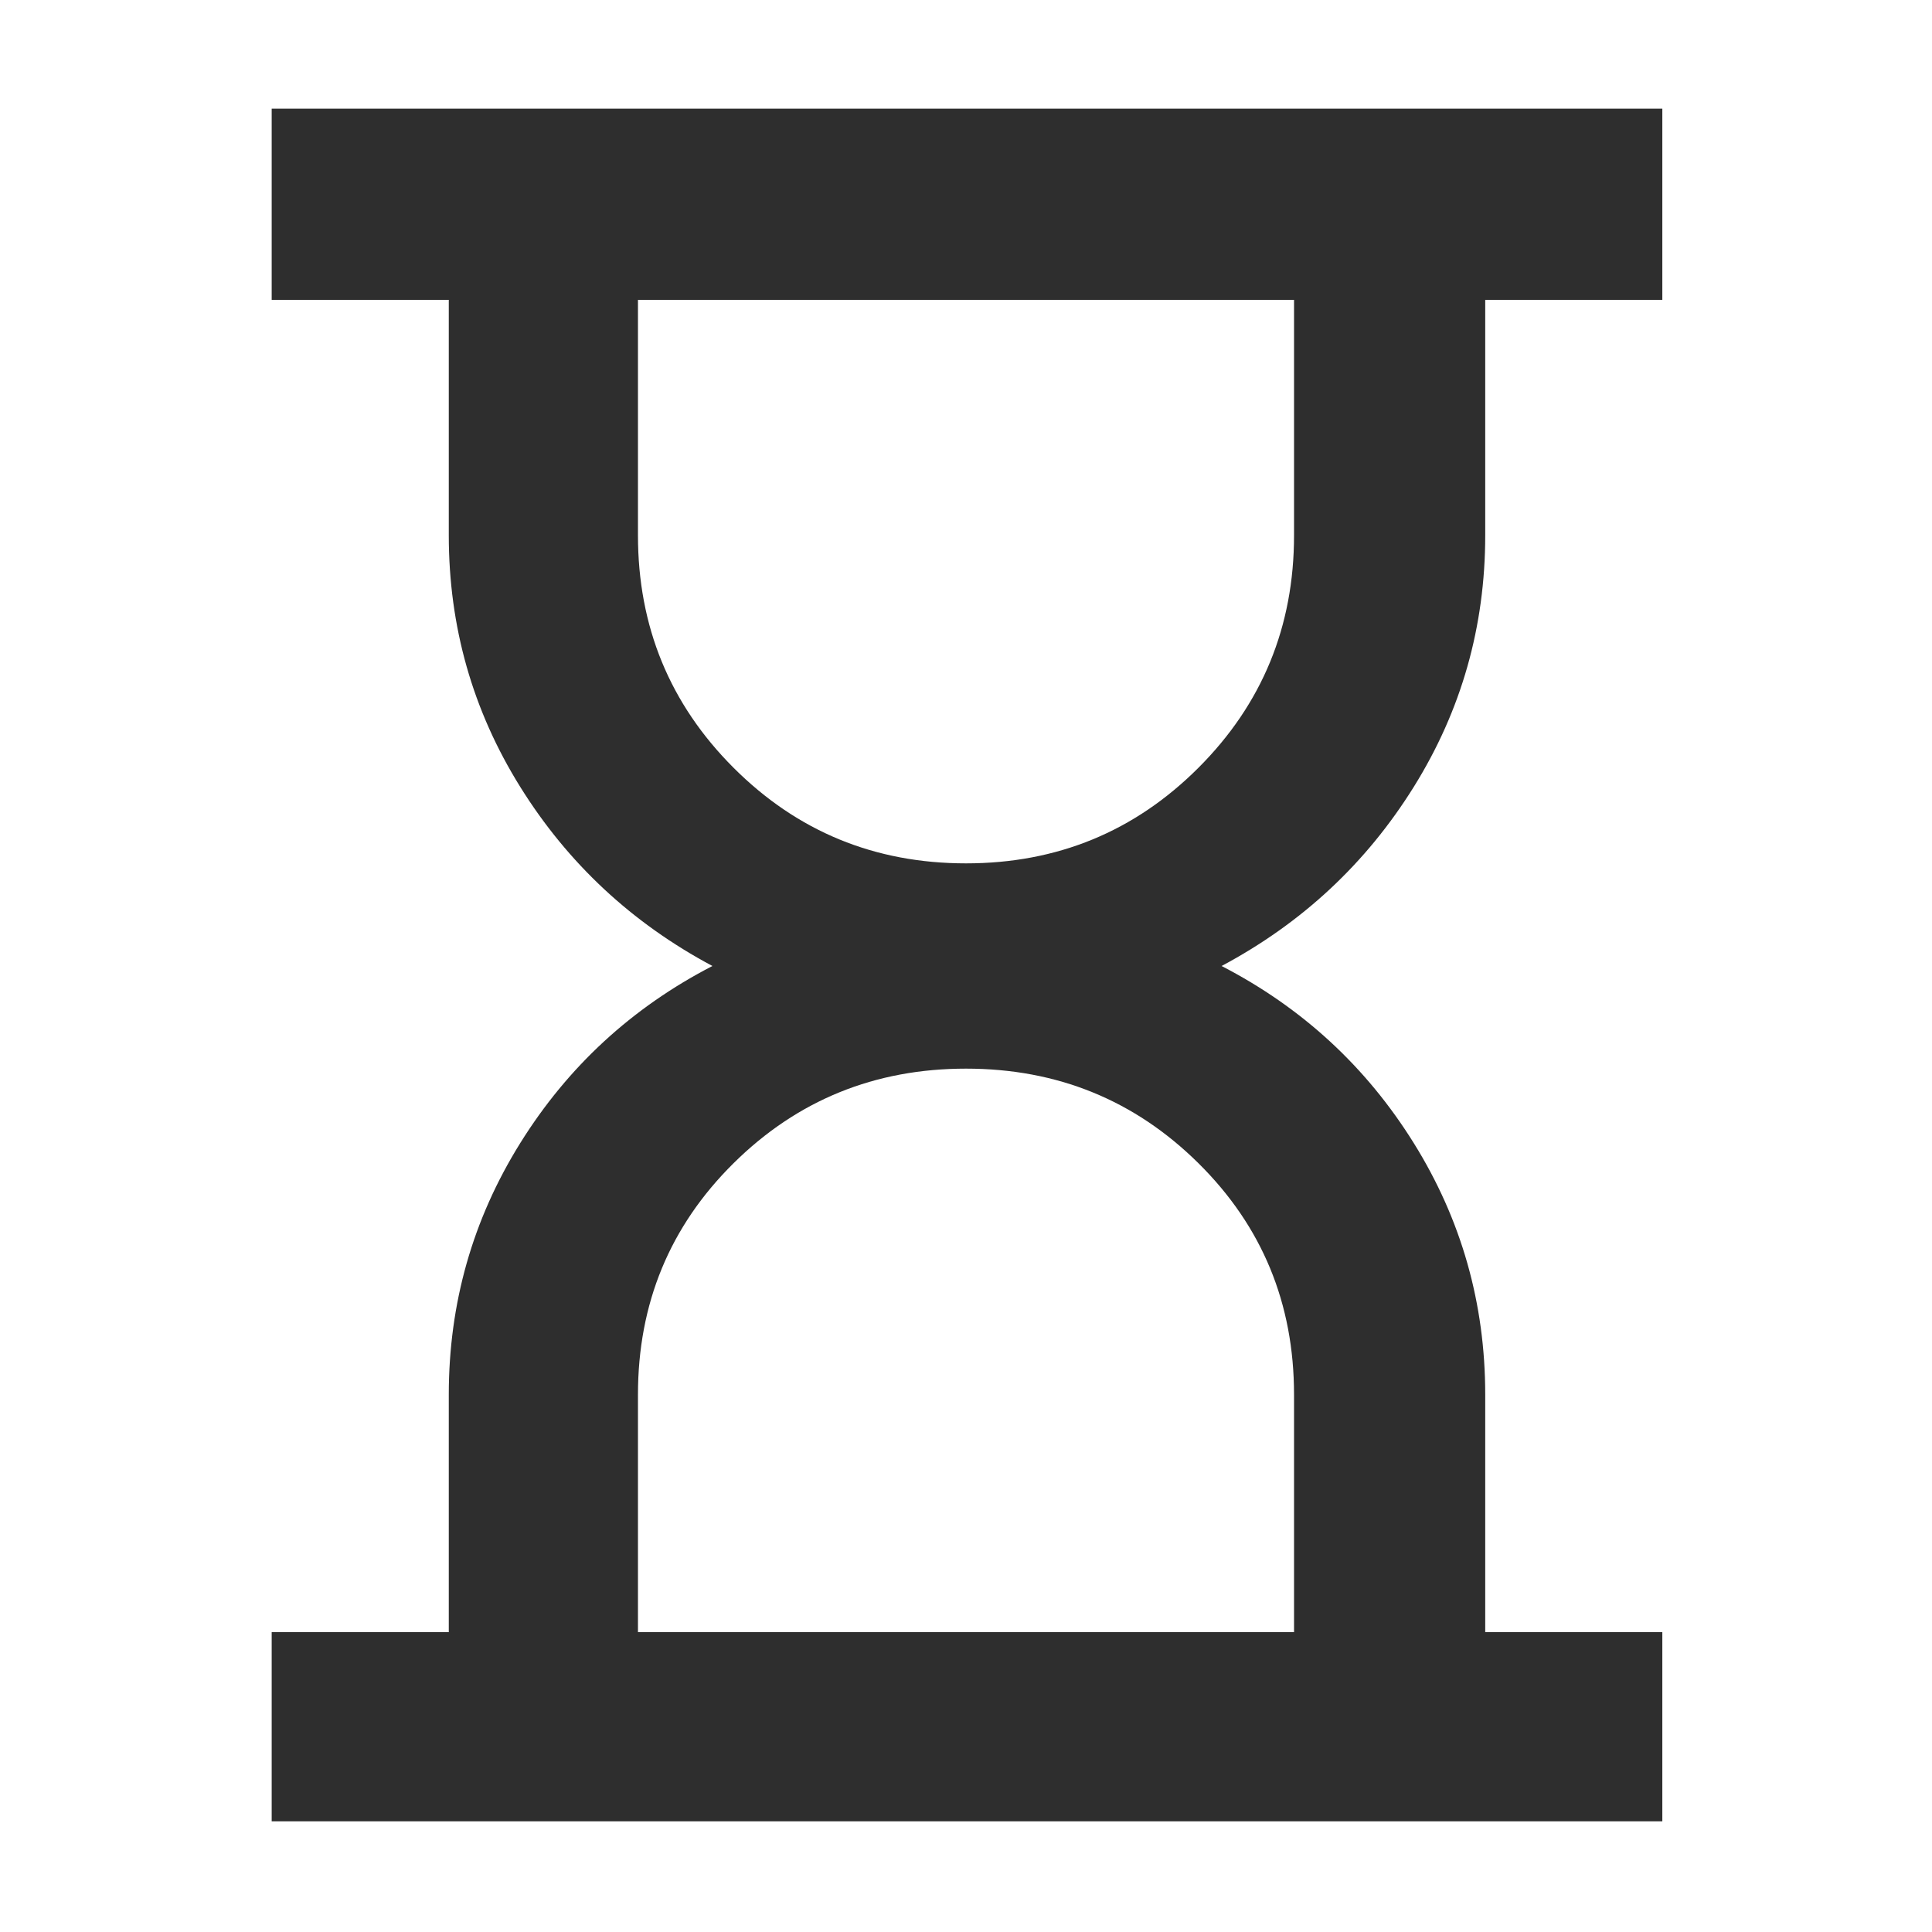 <svg xmlns="http://www.w3.org/2000/svg" height="48px" viewBox="0 -960 960 960" width="48px" fill="#2e2e2e"><path d="M317-149h326v-118q0-68-47.5-115T480-429q-68 0-115.5 47T317-267v118Zm163-382q68 0 115.5-47.5T643-694v-117H317v117q0 68 47.5 115.5T480-531ZM135-55v-94h88v-118q0-68 35.5-125t95.5-88q-60-32-95.5-89T223-694v-117h-88v-95h691v95h-88v117q0 68-35.5 125T607-480q60 31 95.5 88T738-267v118h88v94H135Z"/></svg>
